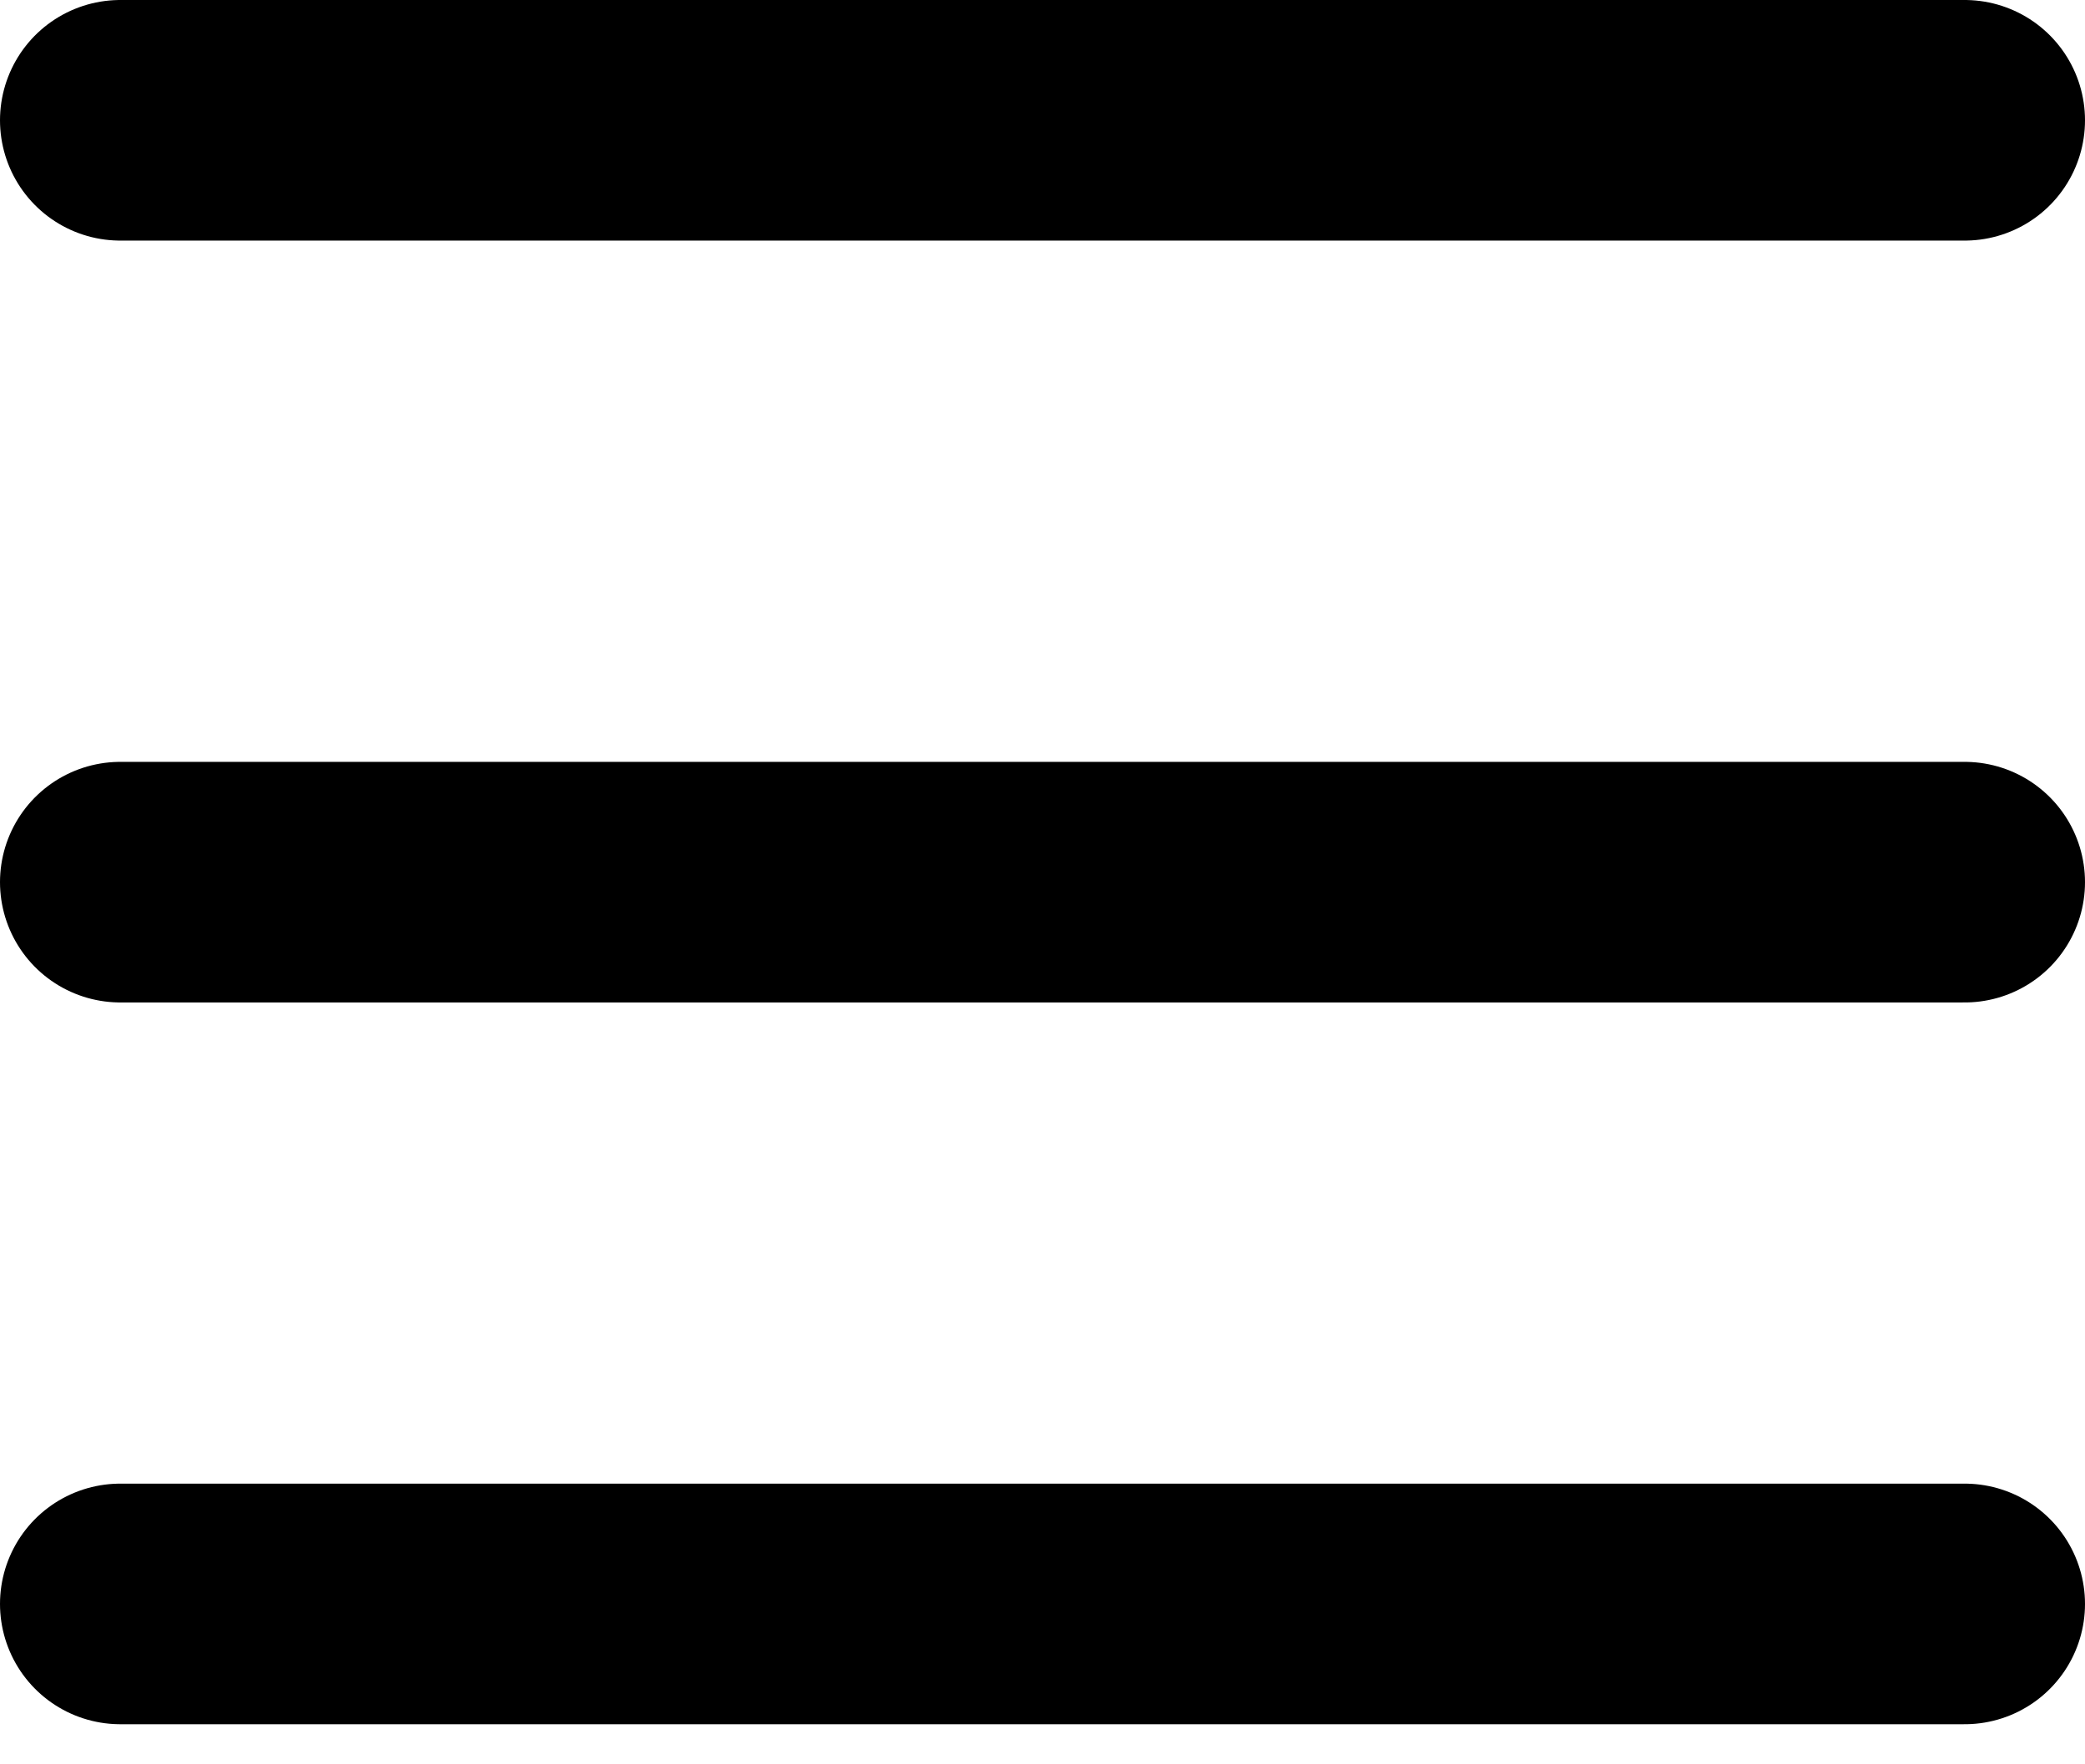 <svg viewBox="0 0 26 22" xmlns="http://www.w3.org/2000/svg">
<path d="M1.5 1.5H24.5" stroke="black" stroke-width="3" stroke-linecap="round"/>
<path d="M1.5 11H24.5" stroke="black" stroke-width="3" stroke-linecap="round"/>
<path d="M1.5 20H24.5" stroke="black" stroke-width="3" stroke-linecap="round"/>
</svg>
